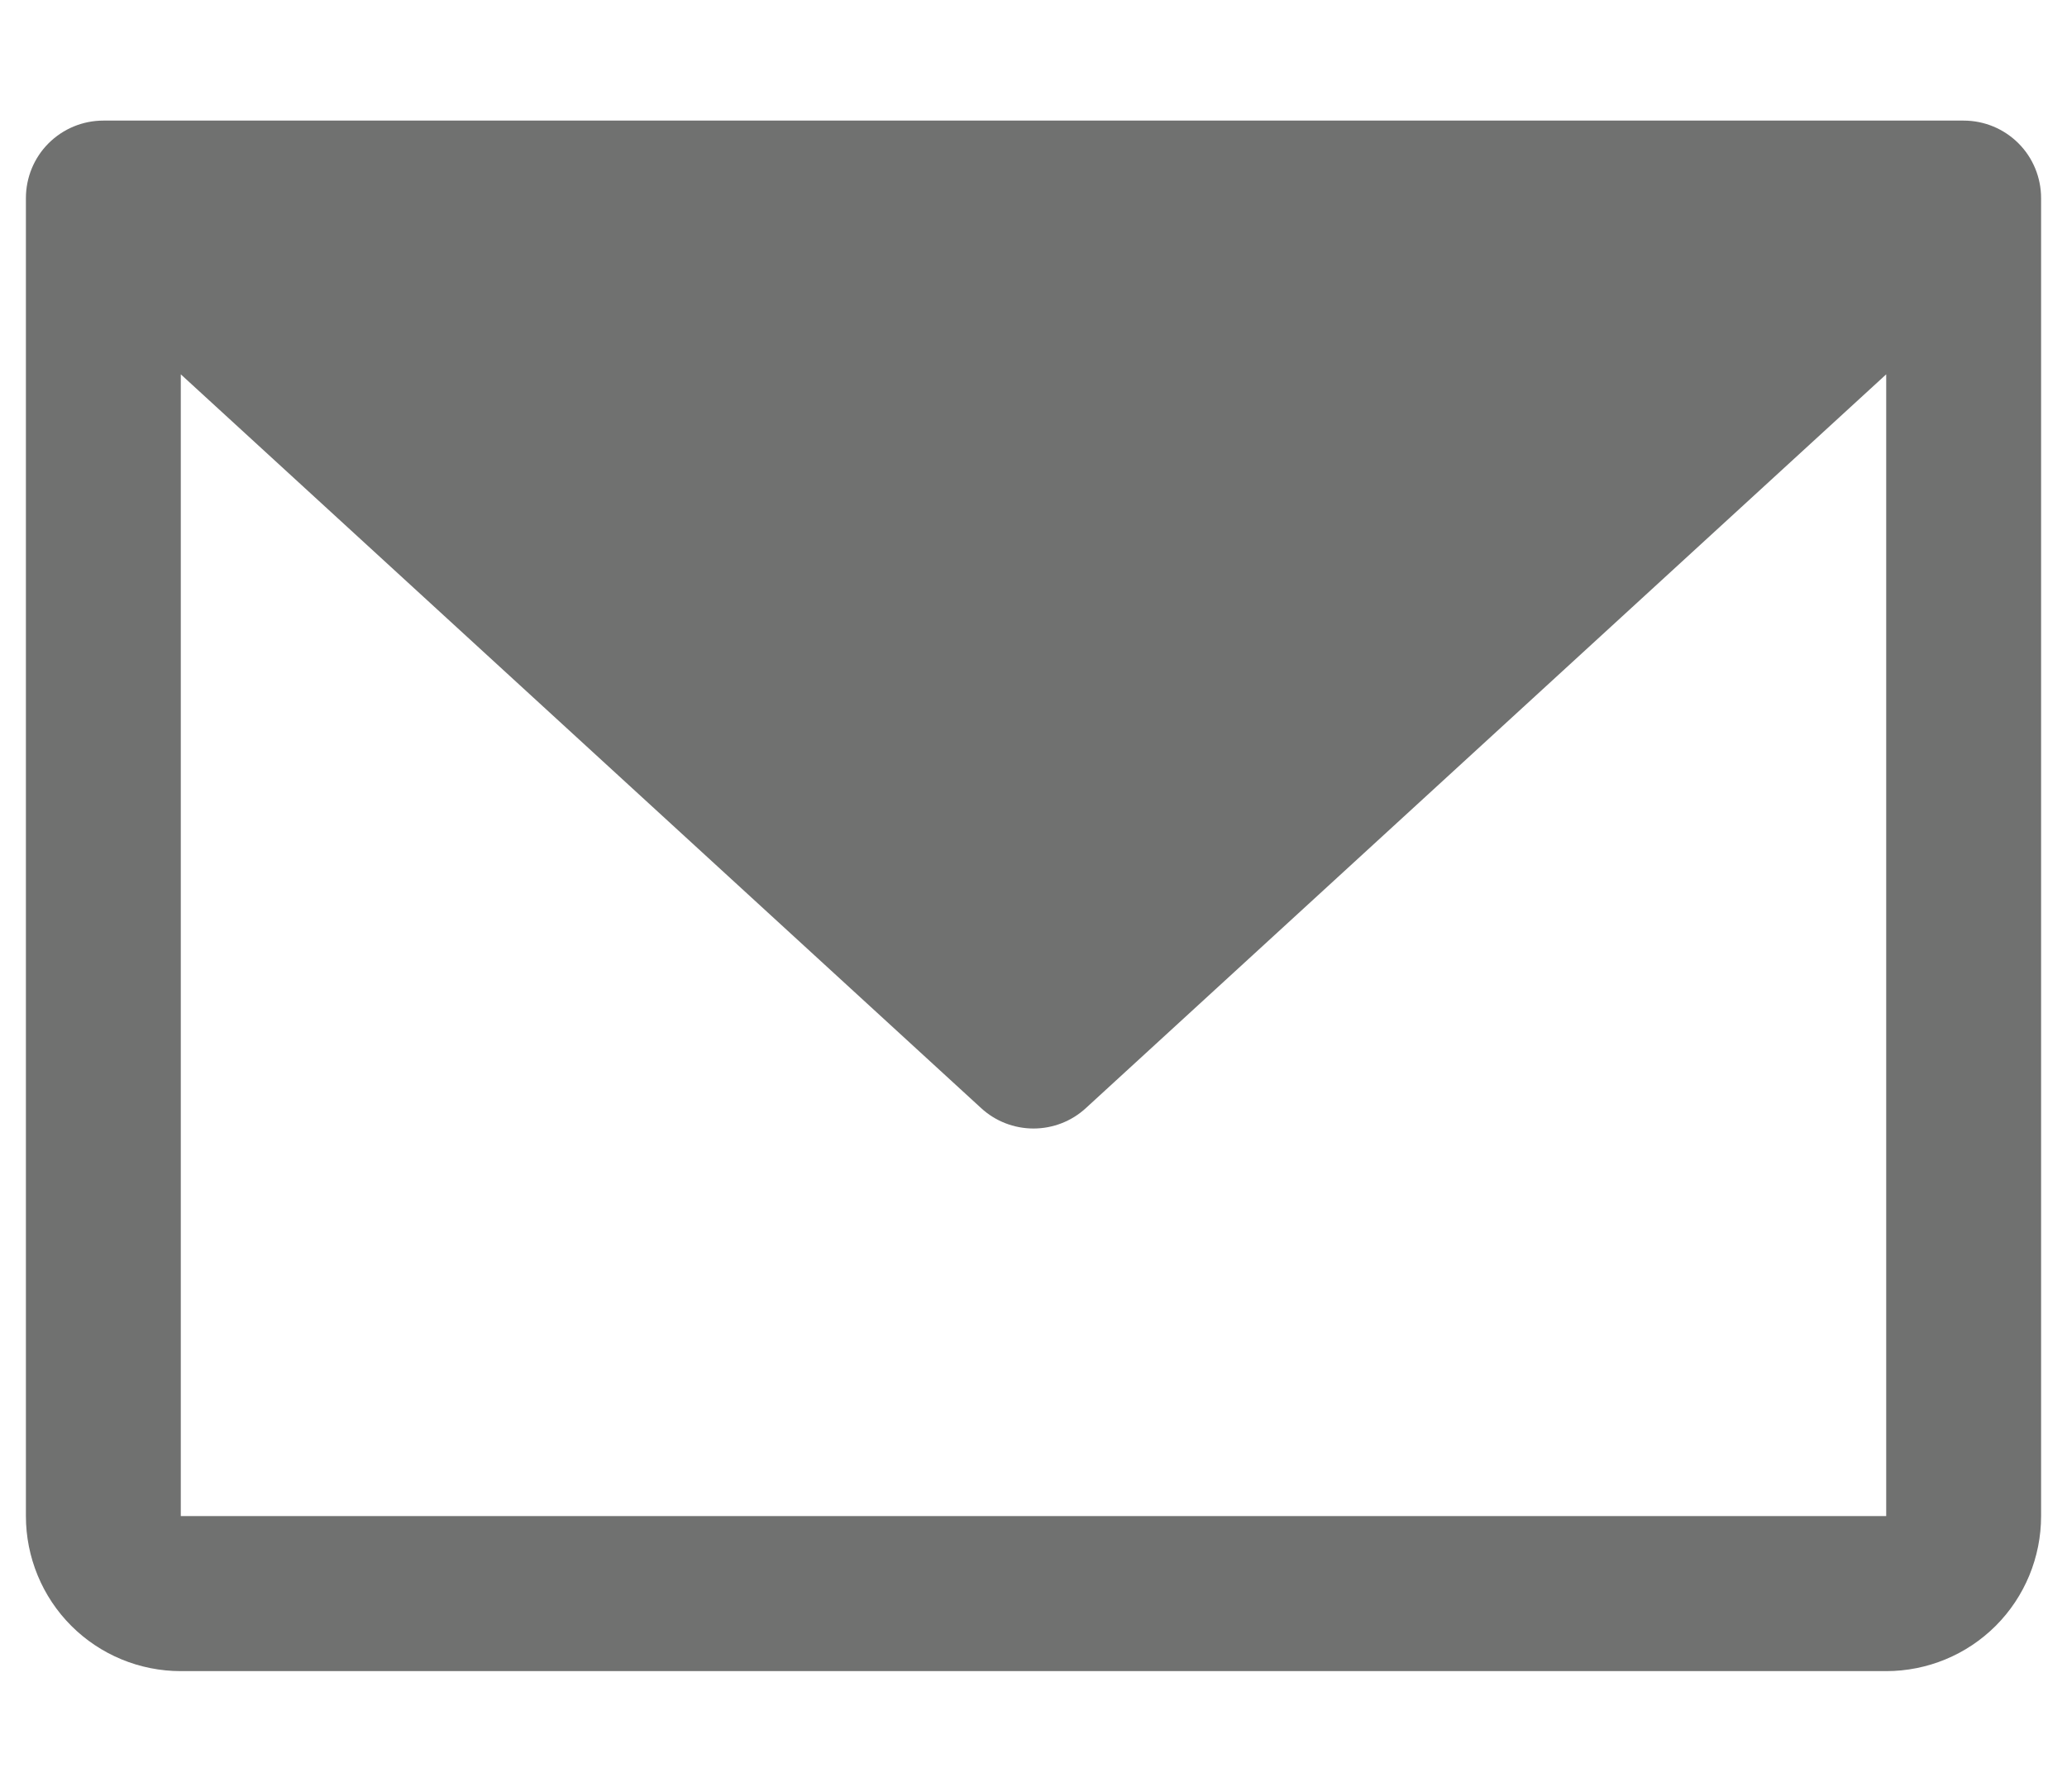 <svg width="15" height="13" viewBox="0 0 15 13" fill="none" xmlns="http://www.w3.org/2000/svg">
<path d="M14.25 0.875H0.75C0.601 0.875 0.458 0.934 0.352 1.04C0.247 1.145 0.188 1.288 0.188 1.438V11C0.188 11.298 0.306 11.585 0.517 11.796C0.728 12.007 1.014 12.125 1.312 12.125H13.688C13.986 12.125 14.272 12.007 14.483 11.796C14.694 11.585 14.812 11.298 14.812 11V1.438C14.812 1.288 14.753 1.145 14.648 1.04C14.542 0.934 14.399 0.875 14.25 0.875ZM13.688 11H1.312V2.716L7.12 8.04C7.223 8.135 7.359 8.188 7.5 8.188C7.641 8.188 7.777 8.135 7.88 8.04L13.688 2.716V11Z" fill="#121312" fill-opacity="0.6"/>
</svg>

